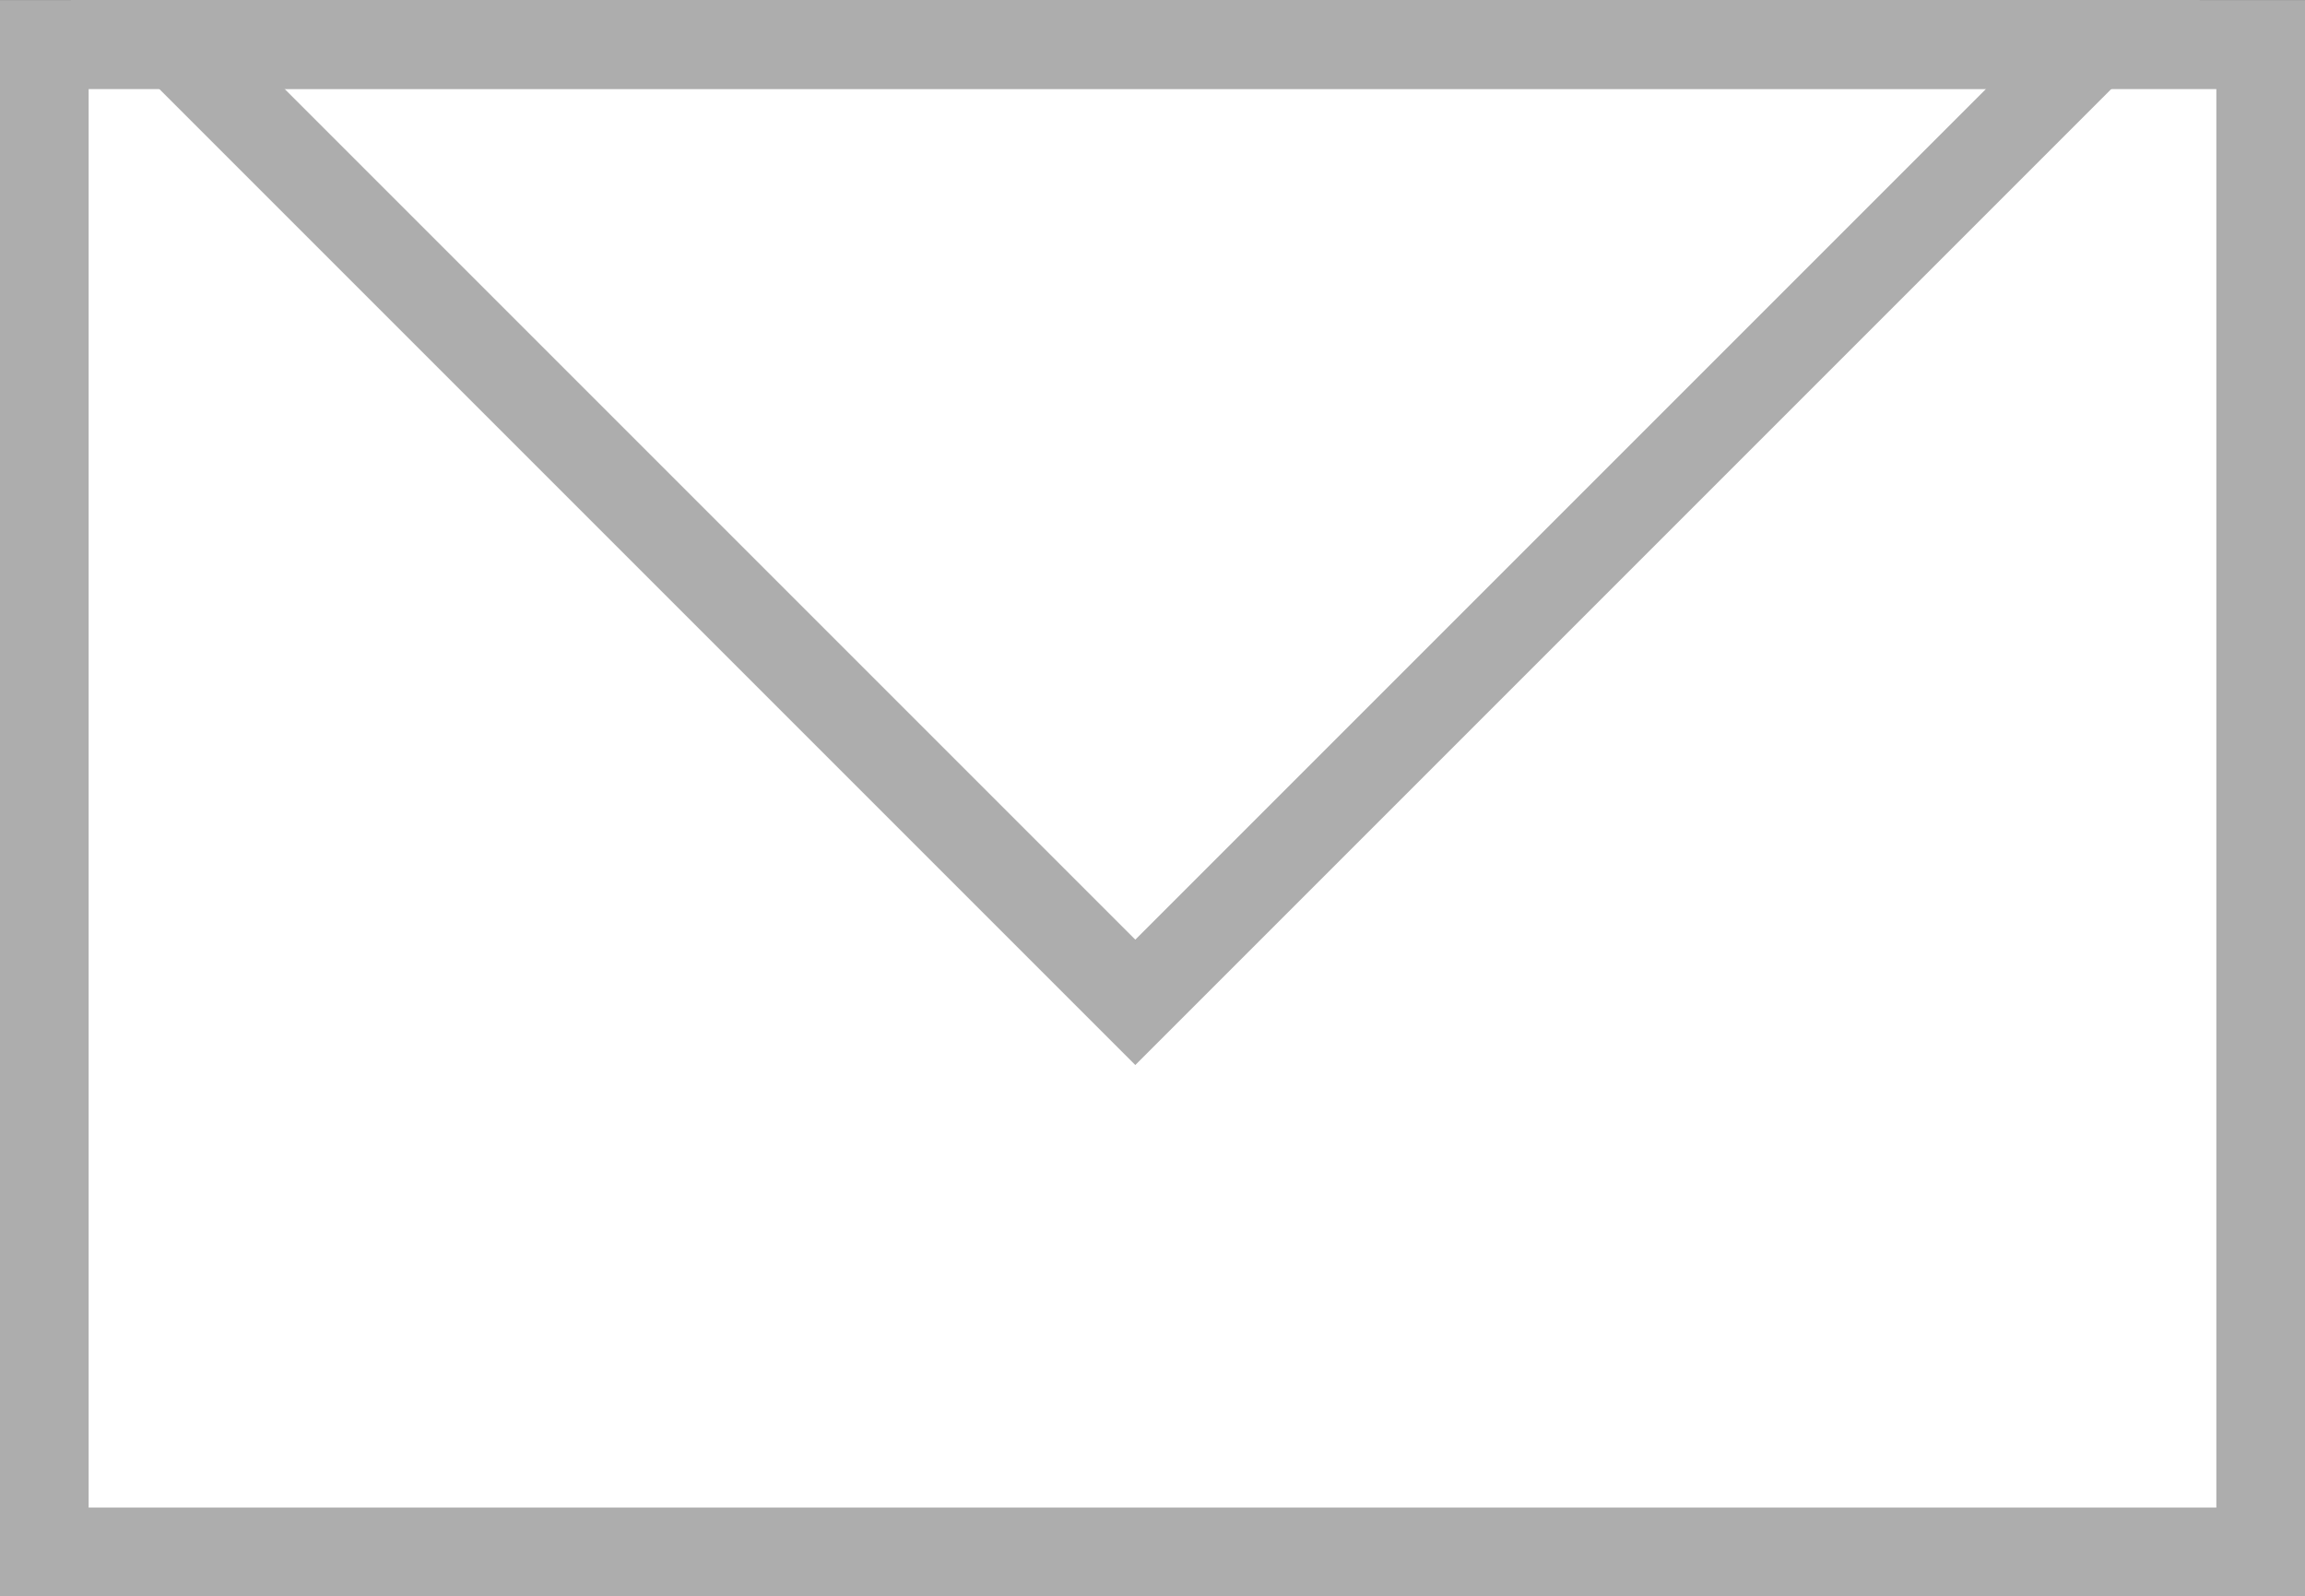 <svg xmlns="http://www.w3.org/2000/svg" width="26" height="18.005" viewBox="0 0 26 18.005"><rect x="0" y="0" width="26" height="18.005" fill="#333333" stroke="none"/><g transform="translate(-2 -5.995)"><g transform="translate(2 6)" fill="#fff" stroke="#adadad" stroke-width="1"><rect width="26" height="18" stroke="none"/><rect x="0.5" y="0.5" width="25" height="17" fill="none"/></g><path d="M2,6,12.806,16.806,23.612,6Z" transform="translate(2 0.495)" fill="none" stroke="#adadad" stroke-width="1"/></g></svg>
